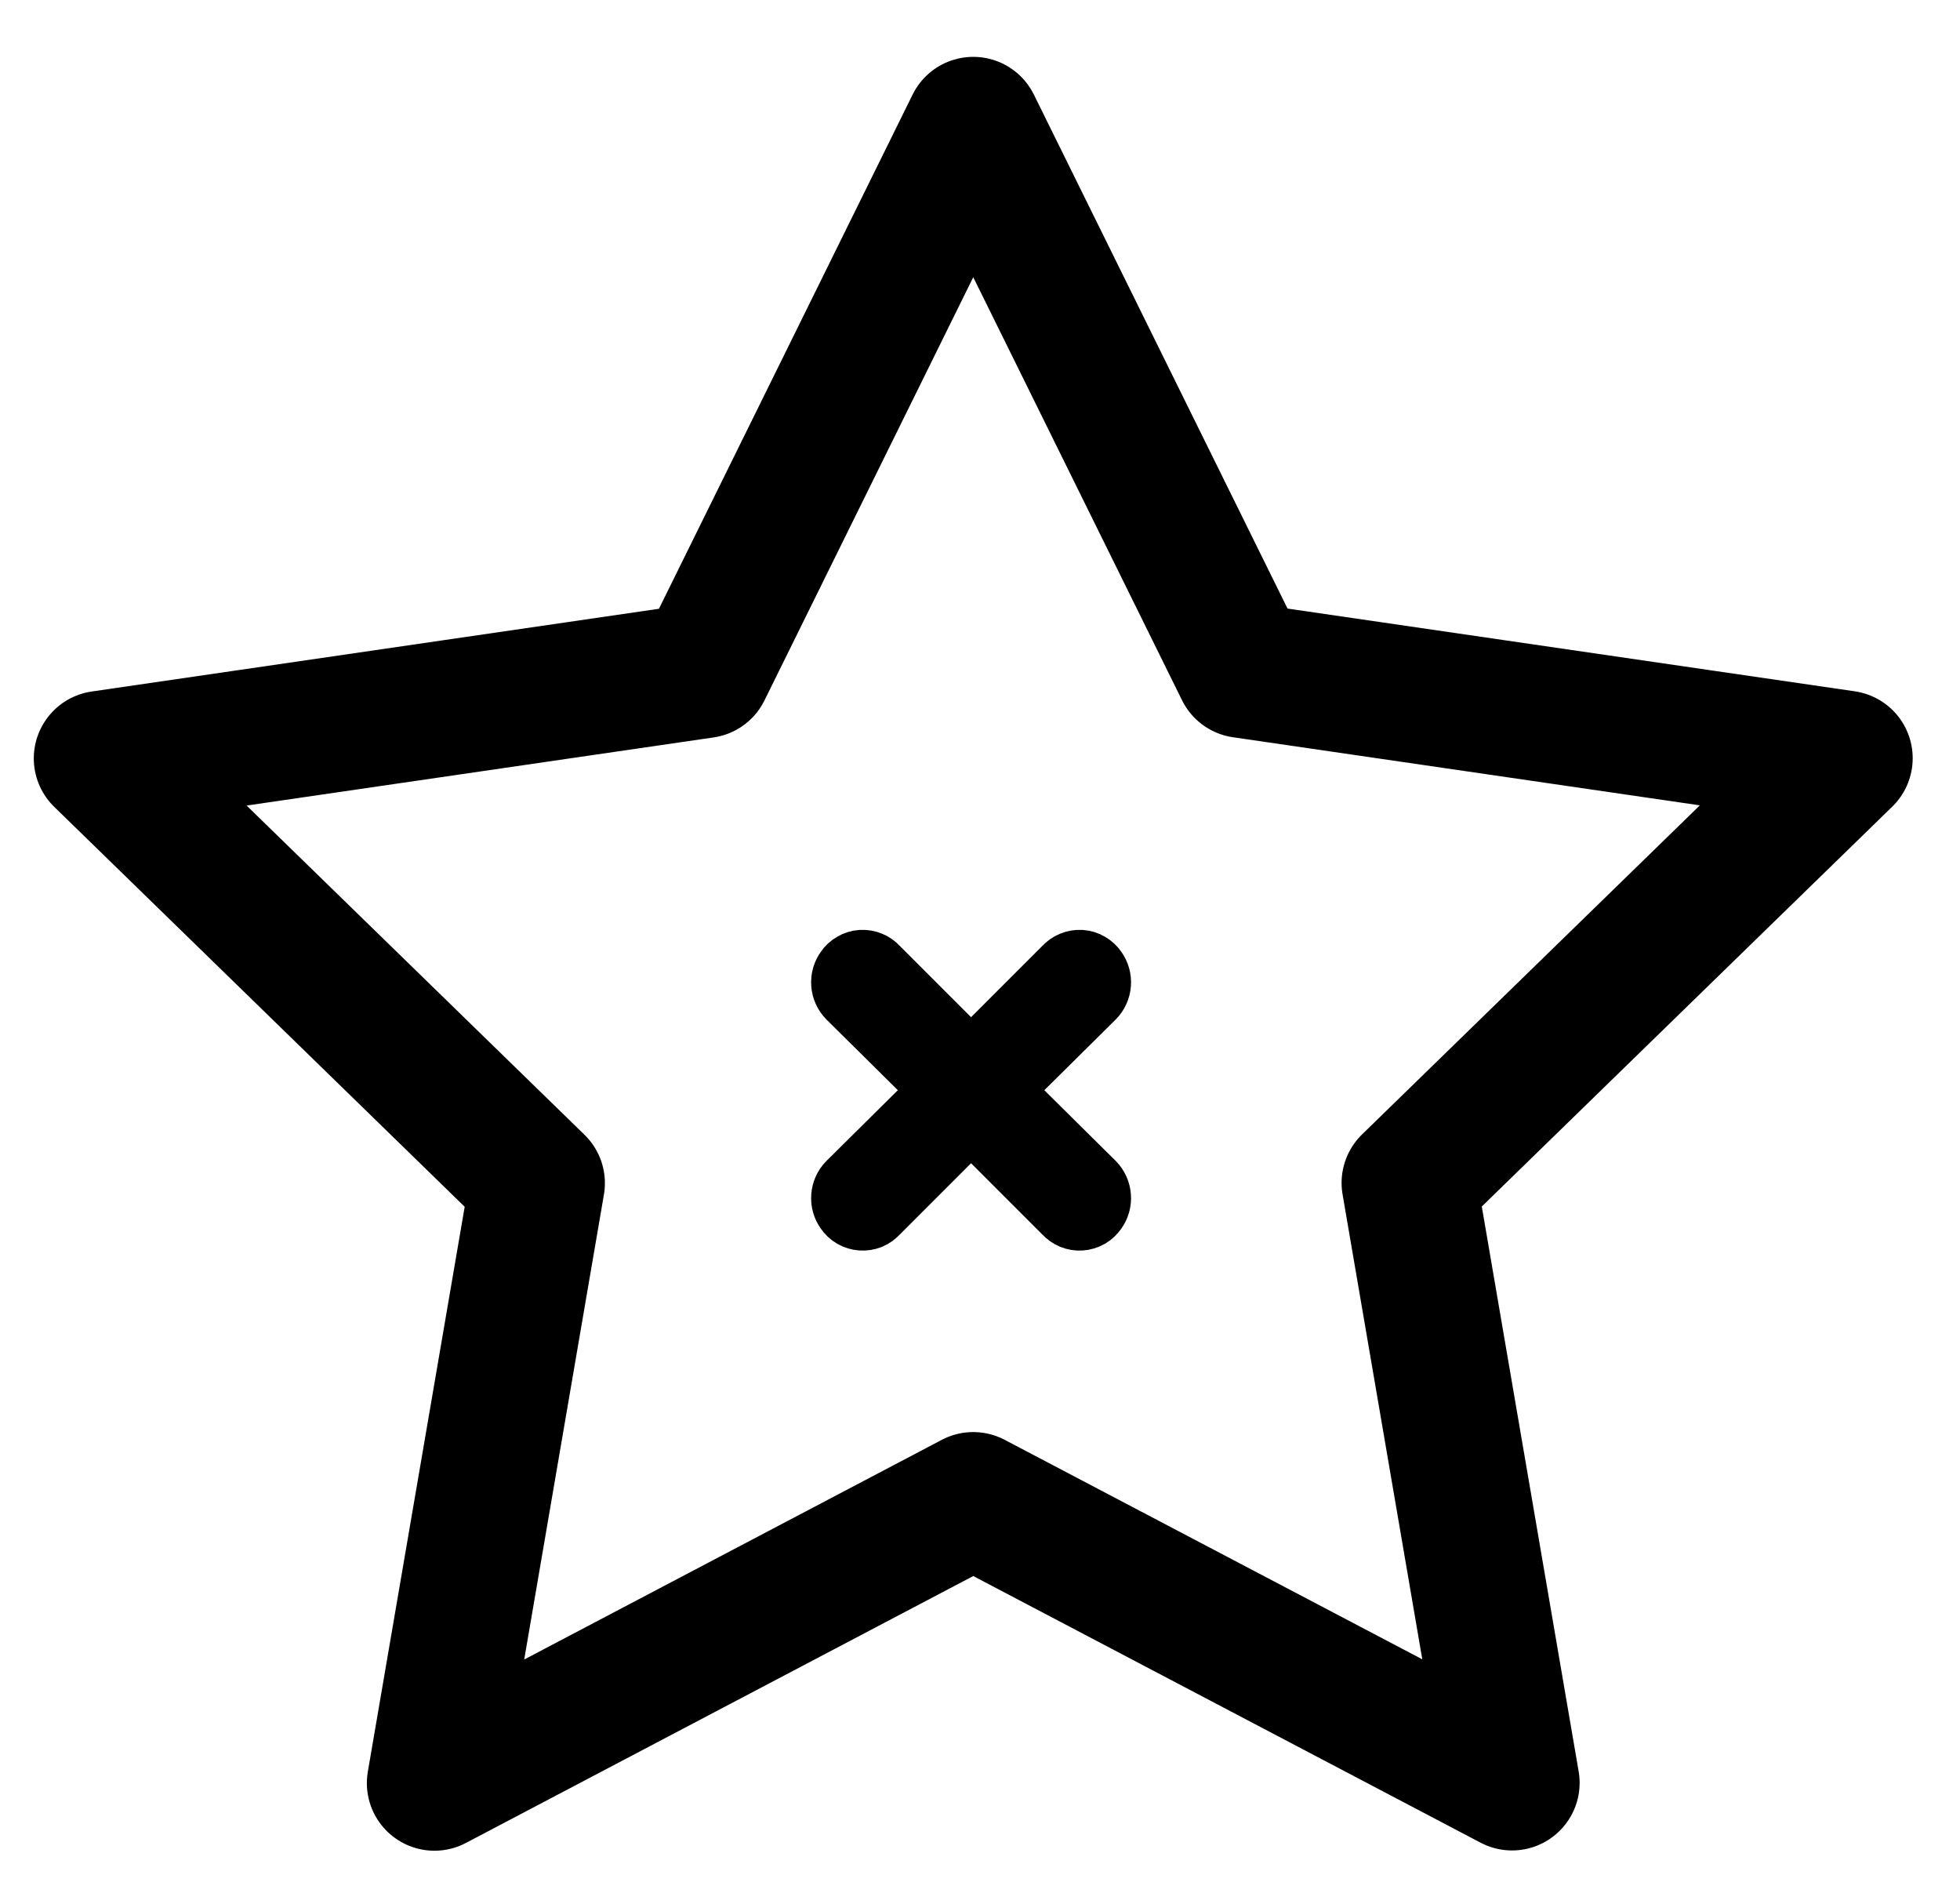 <svg width="29" height="28" viewBox="0 0 29 28" fill="none" xmlns="http://www.w3.org/2000/svg">
<path d="M14.4 1.841L18.386 9.916L27.3 11.216L20.85 17.498L22.372 26.373L14.4 22.184L6.428 26.377L7.95 17.502L1.5 11.219L10.414 9.919L14.4 1.841Z" stroke="black" stroke-width="2" stroke-linecap="round" stroke-linejoin="round"/>
<path d="M14.741 16.127L16.155 14.727C16.201 14.68 16.229 14.618 16.234 14.552C16.239 14.486 16.221 14.421 16.182 14.367C16.16 14.335 16.132 14.308 16.098 14.289C16.065 14.269 16.027 14.258 15.989 14.255C15.95 14.253 15.911 14.259 15.876 14.274C15.84 14.288 15.808 14.311 15.782 14.34L14.368 15.754L12.954 14.34C12.928 14.311 12.896 14.288 12.861 14.274C12.825 14.259 12.786 14.253 12.747 14.255C12.709 14.258 12.671 14.269 12.638 14.289C12.604 14.308 12.575 14.335 12.554 14.367C12.515 14.421 12.497 14.486 12.502 14.552C12.507 14.618 12.535 14.68 12.581 14.727L13.995 16.127L12.581 17.527C12.535 17.574 12.507 17.636 12.502 17.702C12.497 17.768 12.515 17.834 12.554 17.887C12.575 17.919 12.604 17.946 12.638 17.966C12.671 17.985 12.709 17.996 12.747 17.999C12.786 18.002 12.825 17.995 12.861 17.981C12.896 17.966 12.928 17.943 12.954 17.914L14.368 16.5L15.782 17.914C15.808 17.943 15.84 17.966 15.876 17.981C15.911 17.995 15.95 18.002 15.989 17.999C16.027 17.996 16.065 17.985 16.098 17.966C16.132 17.946 16.16 17.919 16.182 17.887C16.221 17.834 16.239 17.768 16.234 17.702C16.229 17.636 16.201 17.574 16.155 17.527L14.741 16.127Z" fill="black" stroke="black"/>
</svg>
